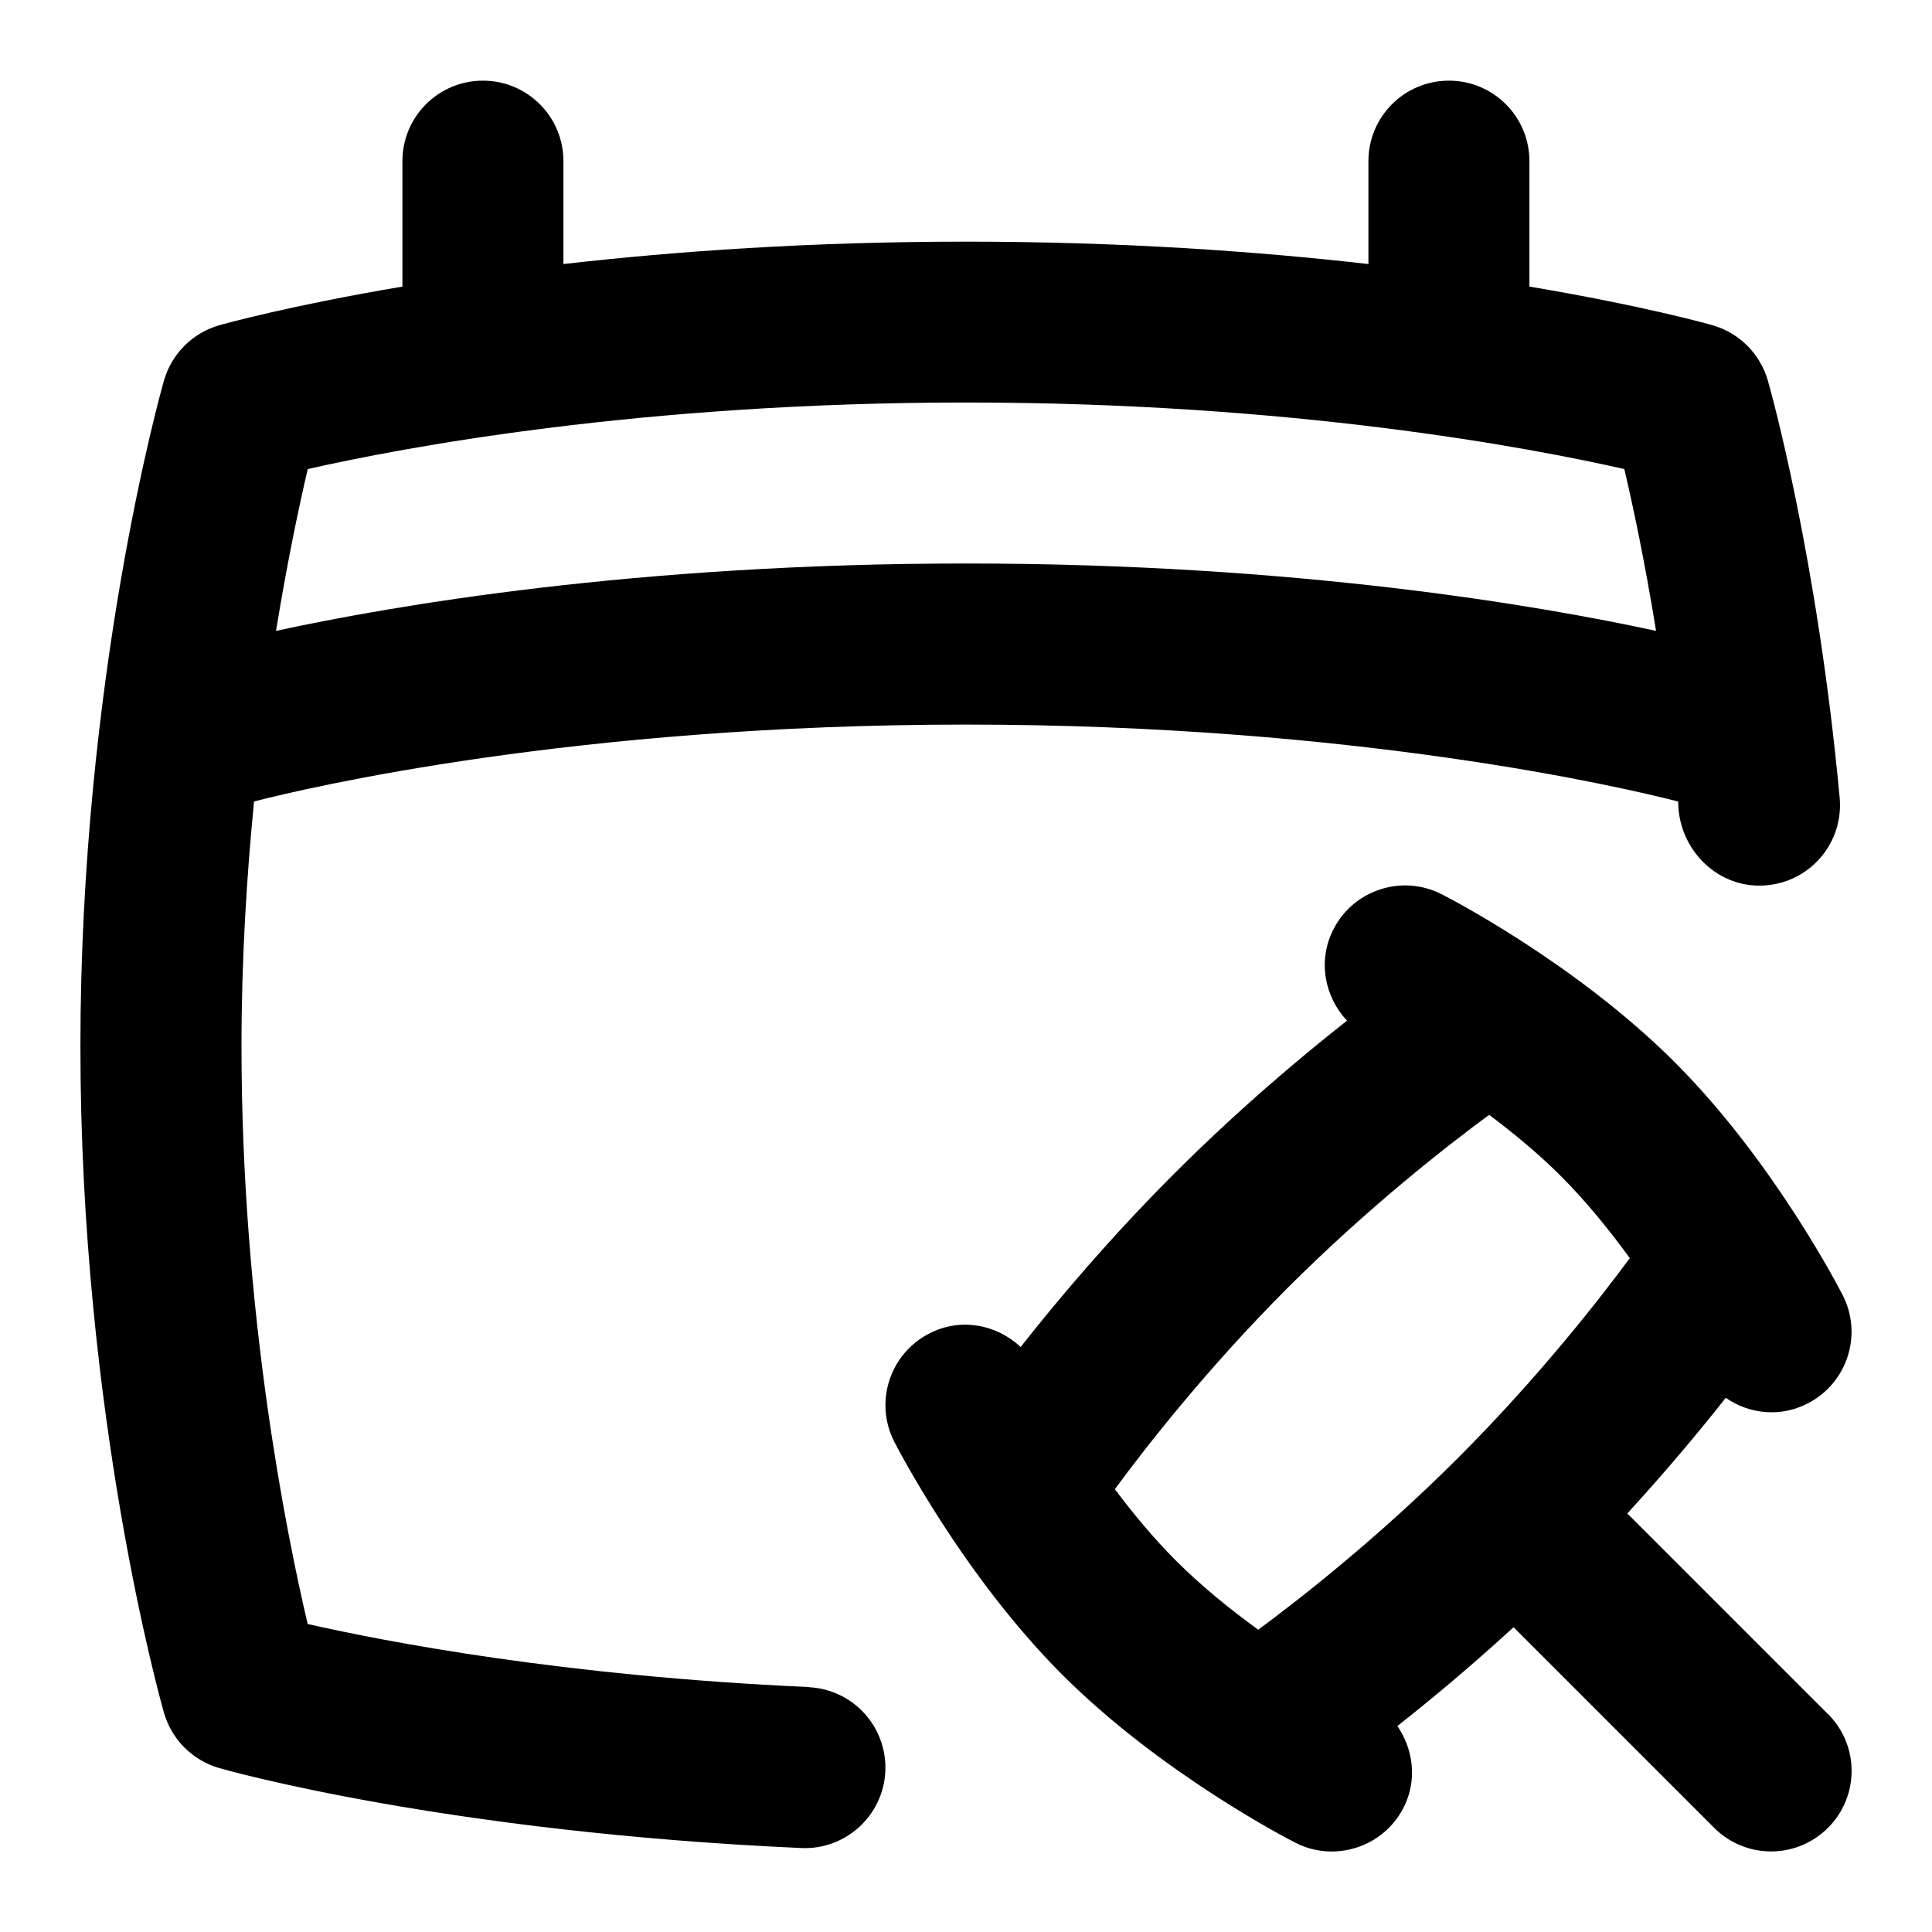 <svg id="Layer_1" viewBox="0 0 24 24" xmlns="http://www.w3.org/2000/svg"><path d="m10.045 20.957c-3.042-.136-5.251-.563-6.223-.783-.267-1.134-.822-3.893-.822-7.173 0-1.089.064-2.112.156-3.045.669-.172 3.989-.955 8.844-.955s8.186.786 8.847.956c0 .6.501 1.098 1.103 1.04.55-.051.954-.538.903-1.088-.281-3.021-.867-5.095-.892-5.182-.096-.332-.355-.592-.688-.687-.069-.02-.878-.245-2.274-.48v-1.558c0-.552-.447-1-1-1s-1 .448-1 1v1.278c-1.388-.158-3.069-.278-5-.278s-3.612.12-5 .278v-1.278c0-.552-.447-1-1-1s-1 .448-1 1v1.558c-1.396.236-2.206.461-2.274.48-.332.095-.592.354-.688.687-.042.148-1.038 3.688-1.038 8.275s.996 8.126 1.038 8.275c.096.332.355.592.688.687.113.033 2.829.796 7.229.993.547.026 1.02-.402 1.044-.954s-.402-1.019-.954-1.044zm1.955-15.957c4.053 0 7.011.562 8.178.827.104.443.253 1.139.394 2.01-1.448-.314-4.473-.837-8.572-.837s-7.123.523-8.571.837c.142-.872.29-1.567.394-2.01 1.168-.265 4.125-.827 8.178-.827zm10.707 16.293-2.492-2.492c.492-.537.907-1.036 1.223-1.437.298.208.688.241 1.016.071.492-.251.688-.852.438-1.344-.035-.067-.854-1.662-2.088-2.896s-2.828-2.053-2.896-2.087c-.492-.25-1.093-.055-1.344.437-.197.386-.112.835.169 1.134-.577.454-1.351 1.105-2.15 1.904s-1.45 1.573-1.904 2.15c-.299-.281-.746-.368-1.133-.169-.492.251-.688.852-.438 1.344.035.067.854 1.662 2.088 2.896s2.828 2.053 2.896 2.087c.482.248 1.091.06 1.344-.437.172-.337.122-.72-.077-1.013.402-.316.903-.732 1.443-1.227l2.492 2.492c.391.391 1.023.391 1.414 0s.391-1.023 0-1.414zm-8.858-2.794c.358-.486 1.125-1.478 2.148-2.502 1.024-1.023 2.016-1.791 2.502-2.148.301.226.61.48.891.761.322.322.608.679.856 1.019-.364.493-1.123 1.471-2.134 2.482s-1.99 1.77-2.482 2.134c-.34-.247-.697-.534-1.019-.855-.281-.281-.536-.59-.762-.891z"/></svg>